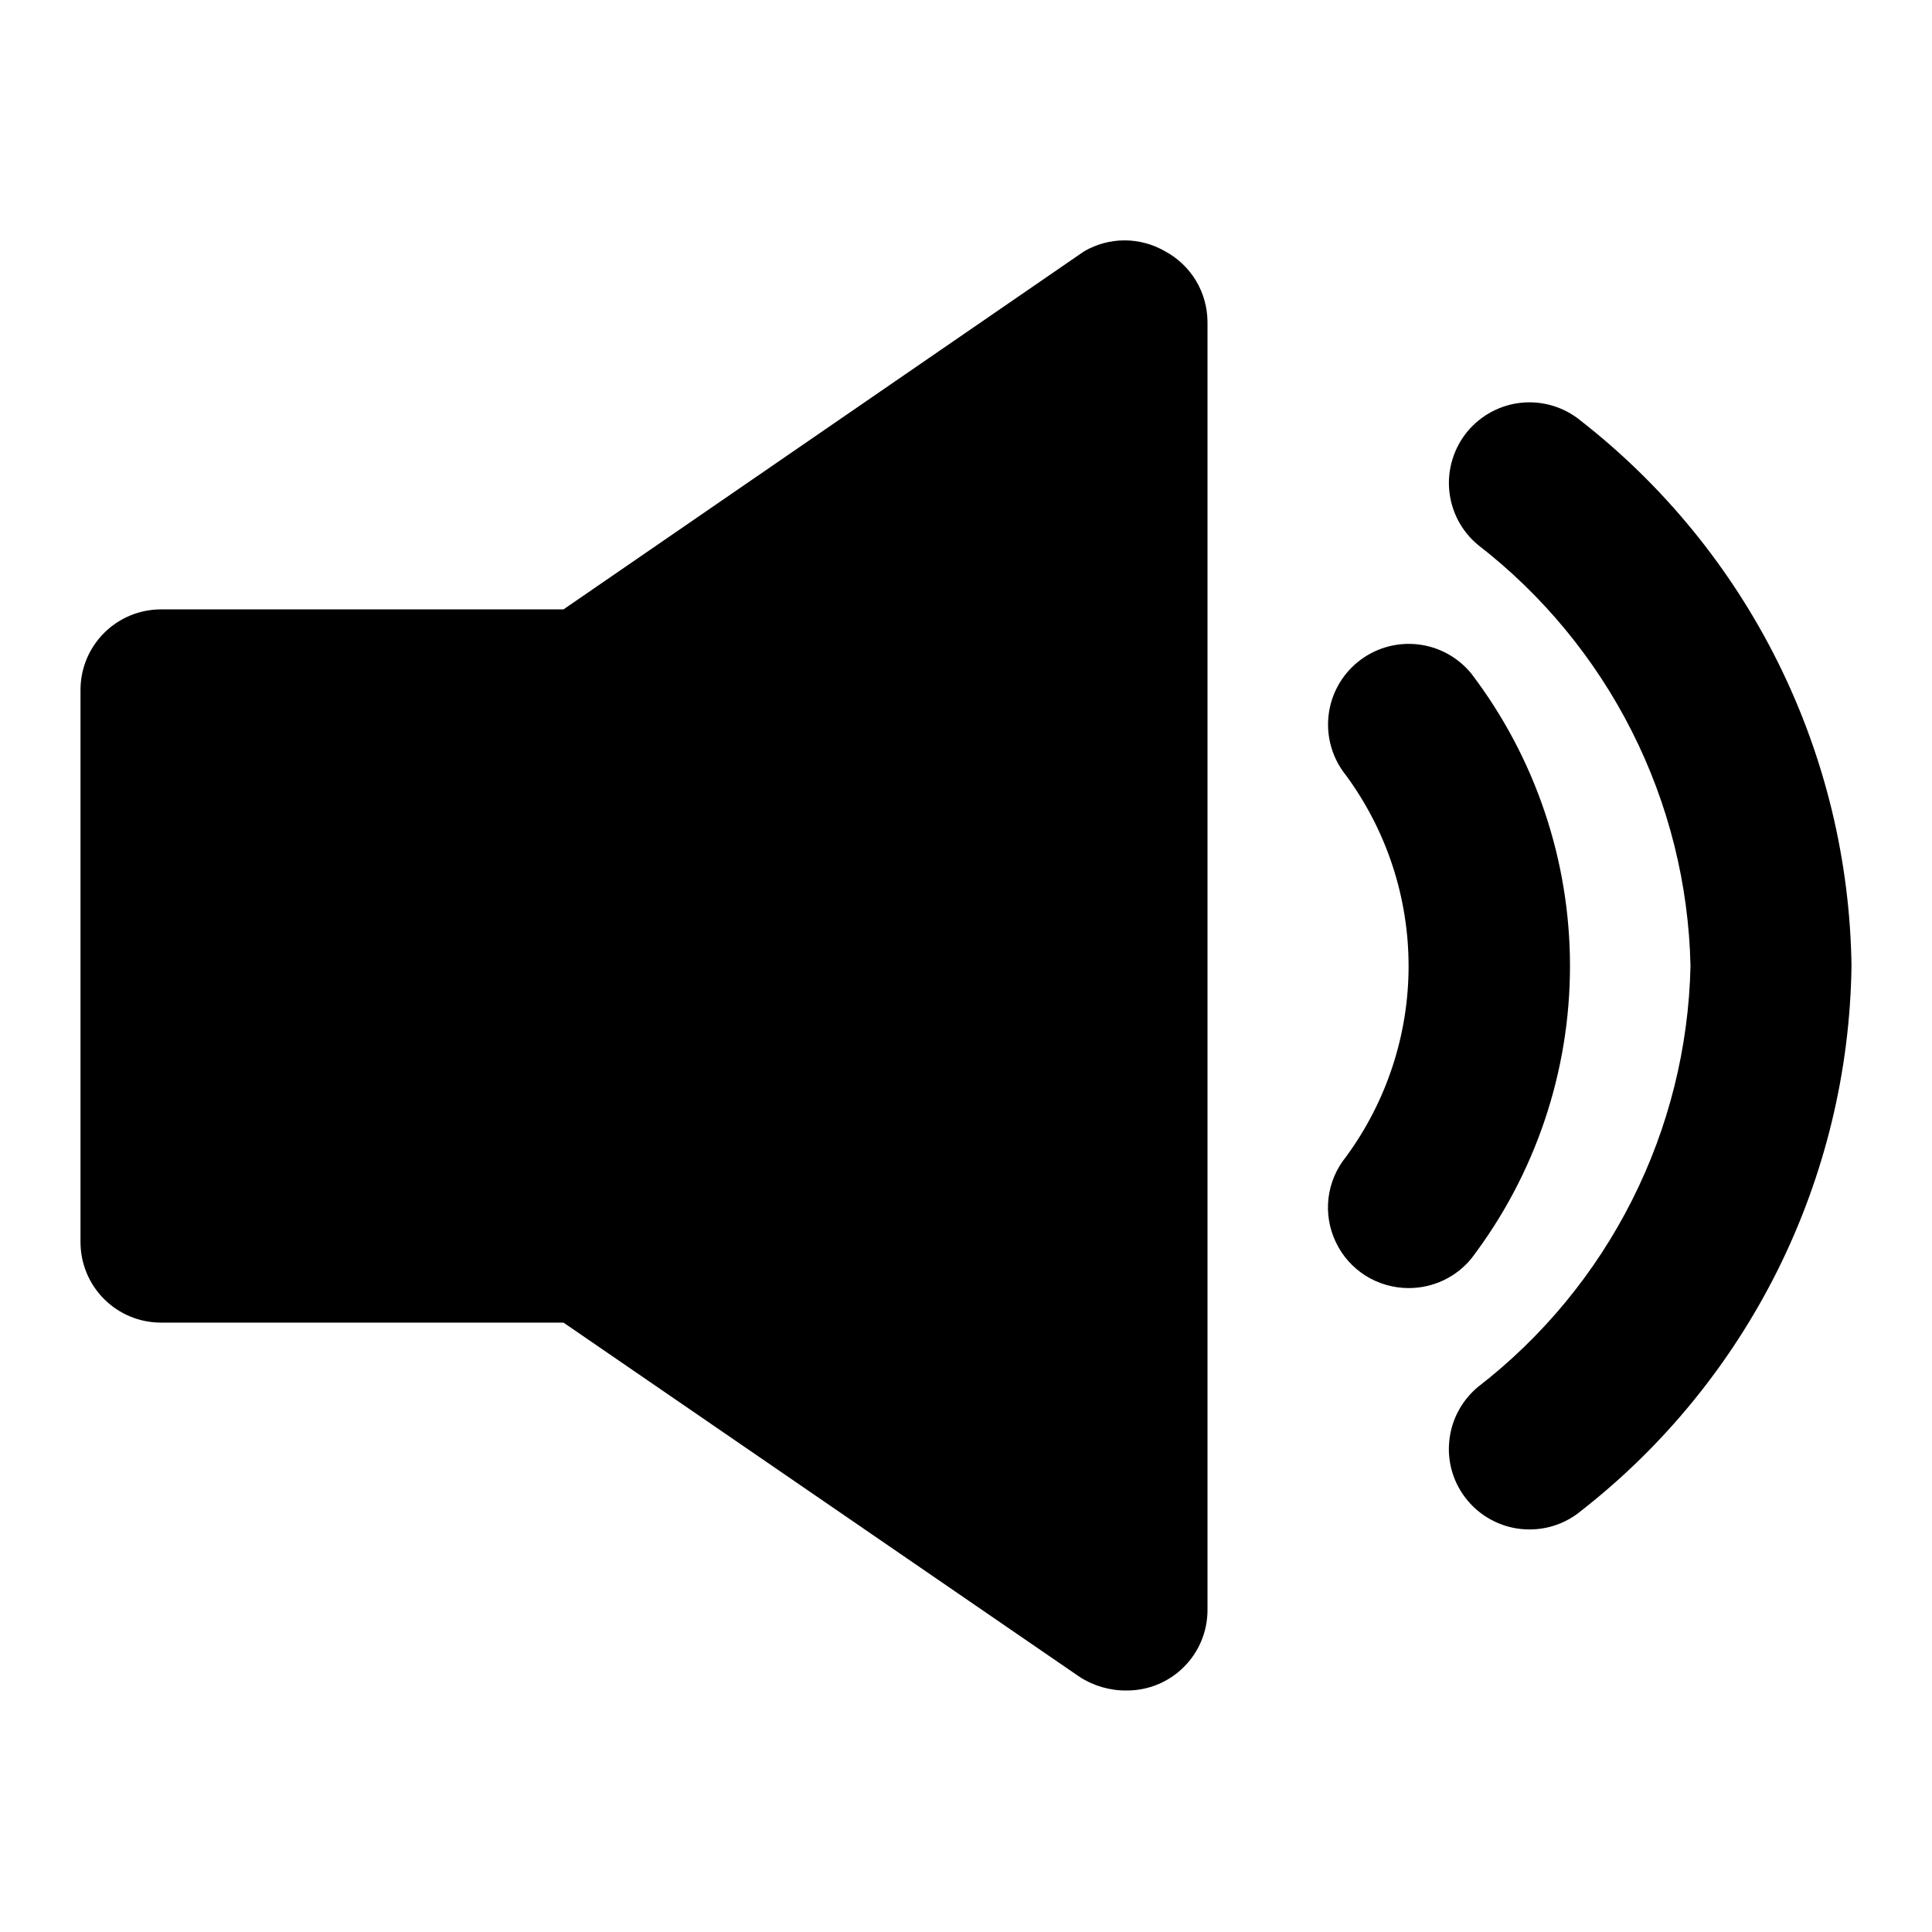 <svg width="24" height="24" viewBox="0 0 24 24" fill="none" xmlns="http://www.w3.org/2000/svg">
<g id="volume-up 1" clip-path="url(#clip0_10549_3121)">
<g id="Layer 2">
<g id="volume-up">
<path id="Vector" d="M18.28 8.371C18.113 8.164 17.87 8.032 17.606 8.004C17.342 7.976 17.077 8.054 16.87 8.221C16.663 8.388 16.531 8.63 16.503 8.895C16.475 9.159 16.553 9.424 16.72 9.631C17.225 10.318 17.498 11.148 17.498 12.001C17.498 12.853 17.225 13.684 16.72 14.371C16.601 14.518 16.526 14.695 16.503 14.883C16.481 15.071 16.513 15.262 16.595 15.432C16.676 15.603 16.805 15.747 16.965 15.848C17.125 15.948 17.311 16.001 17.5 16.001C17.649 16.001 17.797 15.968 17.932 15.904C18.067 15.84 18.186 15.747 18.28 15.631C19.073 14.587 19.503 13.312 19.503 12.001C19.503 10.69 19.073 9.415 18.28 8.371Z" fill="black"/>
<path id="Vector_2" d="M19.64 5.229C19.539 5.145 19.422 5.082 19.297 5.043C19.171 5.004 19.039 4.99 18.908 5.002C18.777 5.014 18.65 5.052 18.534 5.113C18.417 5.175 18.314 5.258 18.23 5.359C18.146 5.46 18.083 5.577 18.044 5.703C18.005 5.828 17.991 5.96 18.003 6.091C18.015 6.222 18.053 6.349 18.114 6.466C18.175 6.582 18.259 6.685 18.36 6.769C19.162 7.389 19.815 8.181 20.272 9.085C20.729 9.99 20.978 10.986 21 11.999C20.978 13.013 20.729 14.008 20.272 14.913C19.815 15.818 19.162 16.609 18.36 17.229C18.259 17.313 18.175 17.416 18.114 17.533C18.052 17.649 18.015 17.776 18.003 17.907C17.99 18.038 18.004 18.17 18.043 18.296C18.082 18.422 18.146 18.538 18.23 18.639C18.324 18.752 18.442 18.843 18.575 18.905C18.708 18.967 18.853 19 19 18.999C19.234 19 19.46 18.918 19.64 18.769C20.671 17.964 21.507 16.937 22.089 15.766C22.67 14.594 22.982 13.307 23 11.999C22.982 10.691 22.67 9.404 22.089 8.233C21.507 7.061 20.671 6.035 19.64 5.229Z" fill="black"/>
<path id="Vector_3" d="M14.47 3.12C14.318 3.033 14.146 2.986 13.97 2.986C13.794 2.986 13.622 3.033 13.47 3.12L7 7.57H2C1.735 7.57 1.48 7.676 1.293 7.863C1.105 8.051 1 8.305 1 8.57V15.43C1 15.695 1.105 15.95 1.293 16.137C1.48 16.325 1.735 16.43 2 16.43H7L13.41 20.83C13.586 20.944 13.791 21.003 14 21C14.265 21 14.52 20.895 14.707 20.707C14.895 20.52 15 20.265 15 20V4C14.999 3.819 14.95 3.642 14.857 3.487C14.763 3.332 14.63 3.205 14.47 3.12Z" fill="black"/>
</g>
</g>
</g>
<defs>
<clipPath id="clip0_10549_3121">
<rect width="24" height="24" fill="white"/>
</clipPath>
</defs>
</svg>
